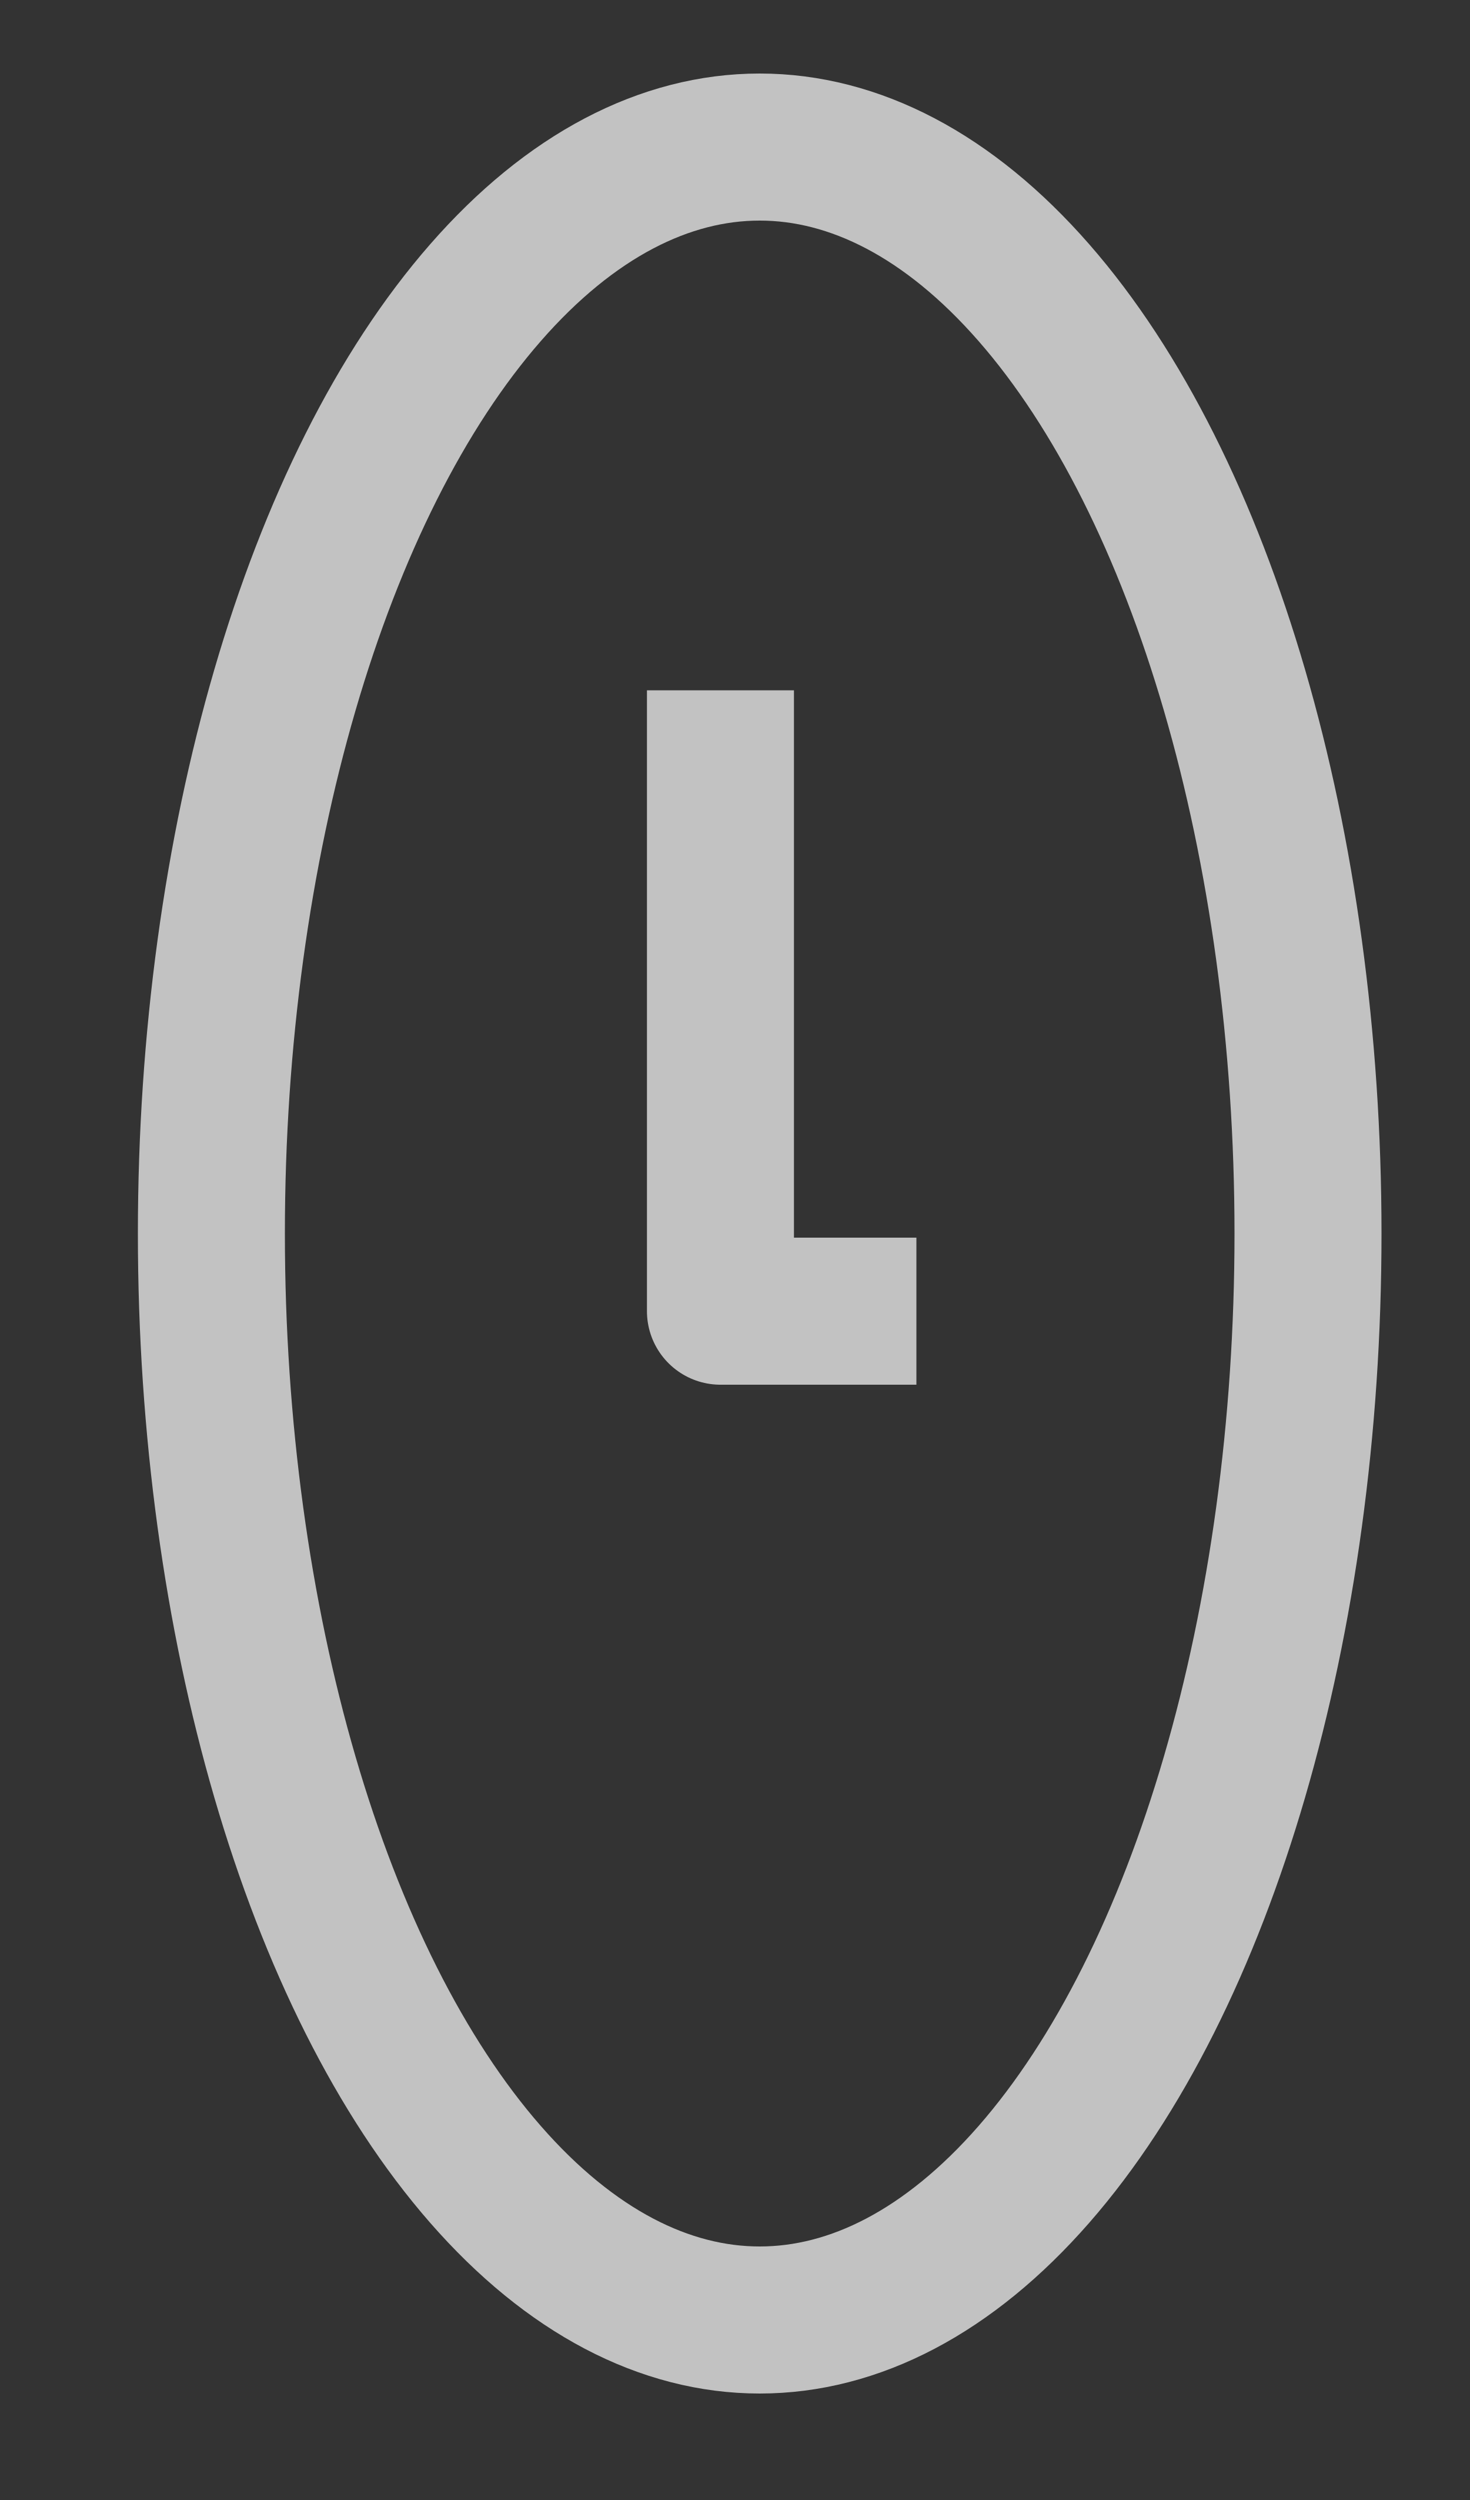 <svg width="10" height="17" viewBox="0 0 10 17" fill="none" xmlns="http://www.w3.org/2000/svg">
<rect x="0" y="0" width="10" height="17" fill="#333333" stroke="none"/>
<ellipse opacity="0.7" cx="5.168" cy="8.388" rx="3.73" ry="7.388" stroke="white" stroke-linejoin="round"/>
<path opacity="0.7" d="M4.901 4.694V8.916H6.234" stroke="white" stroke-linejoin="round"/>
</svg>
